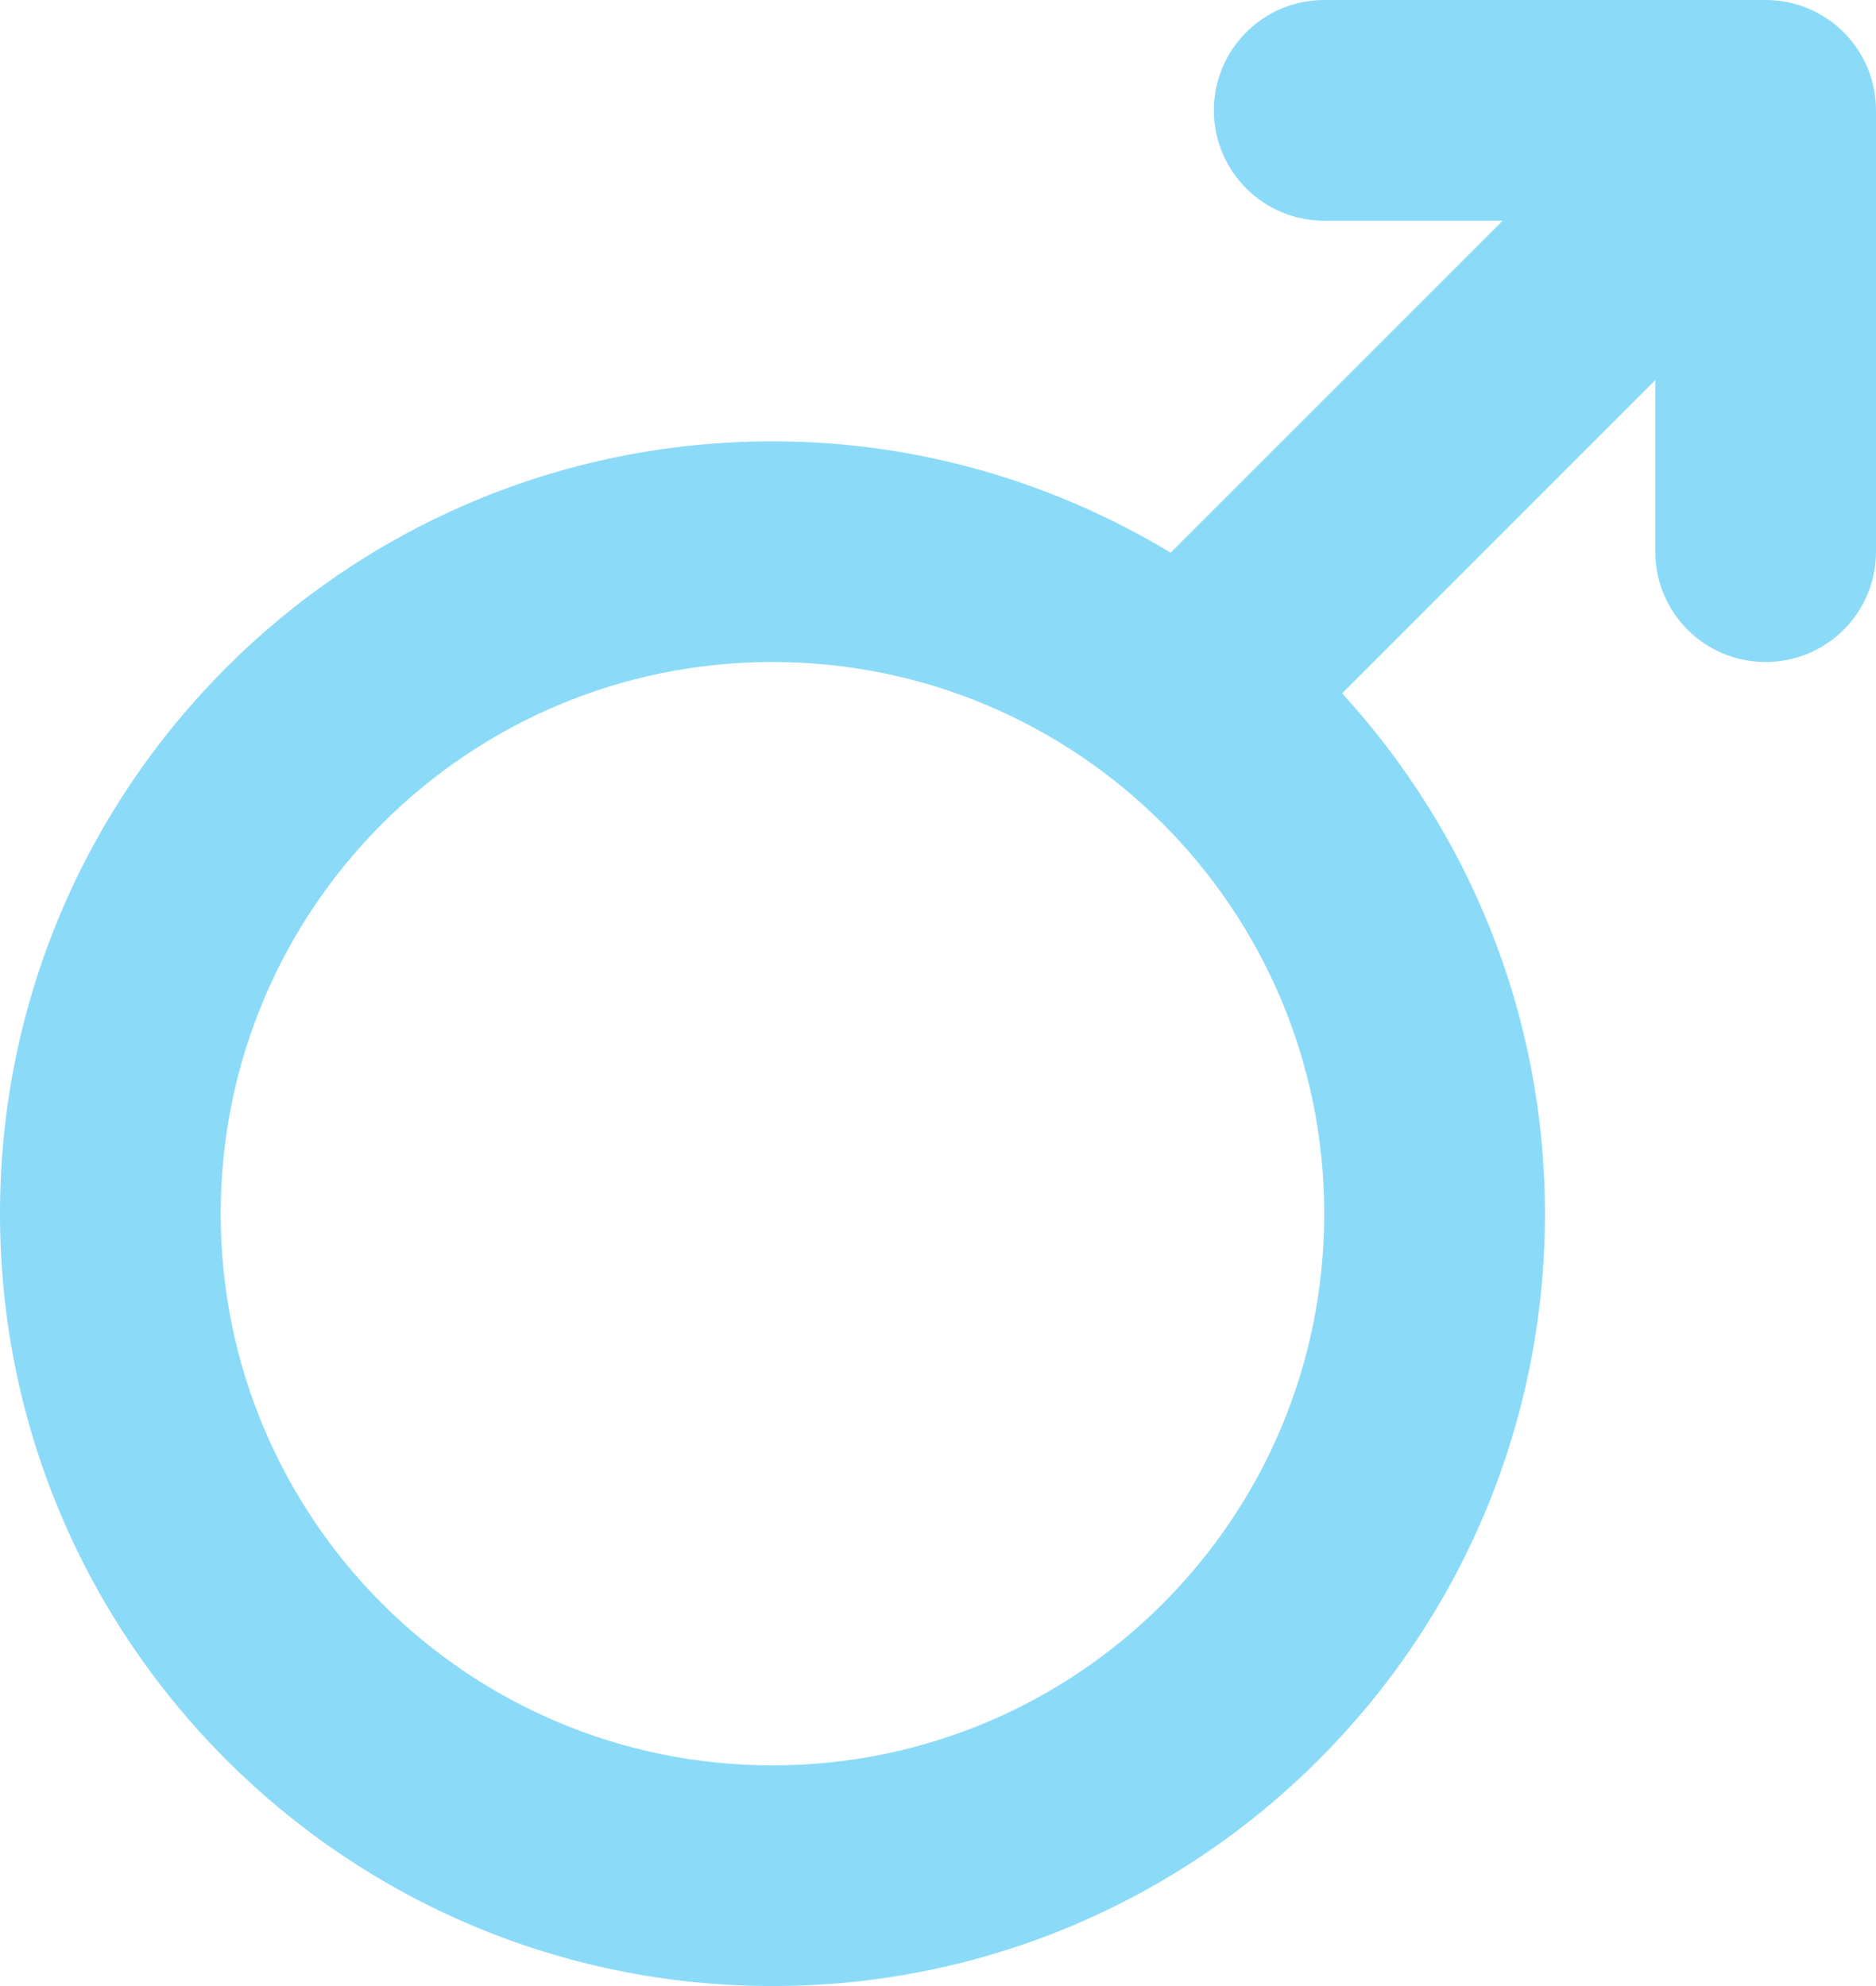 <?xml version="1.0" encoding="utf-8"?>
<!-- Generator: Adobe Illustrator 16.0.0, SVG Export Plug-In . SVG Version: 6.00 Build 0)  -->
<!DOCTYPE svg PUBLIC "-//W3C//DTD SVG 1.1//EN" "http://www.w3.org/Graphics/SVG/1.1/DTD/svg11.dtd">
<svg version="1.1" id="图层_1" xmlns="http://www.w3.org/2000/svg" xmlns:xlink="http://www.w3.org/1999/xlink" x="0px" y="0px"
	 width="17px" height="18px" viewBox="0 0 17 18" enable-background="new 0 0 17 18" xml:space="preserve">
<g>
	<g>
		<path fill-rule="evenodd" clip-rule="evenodd" fill="#8BDBF8" d="M16,0h-4c-0.553,0-1,0.448-1,1s0.447,1,1,1h1.617l-3.009,3.009
			C9.553,4.373,8.322,4,7,4c-3.866,0-7,3.134-7,7s3.134,7,7,7s7-3.134,7-7c0-1.819-0.7-3.471-1.838-4.716L15,3.445V5
			c0,0.553,0.447,1,1,1s1-0.447,1-1V1C17,0.448,16.553,0,16,0z M7,16c-2.762,0-5-2.238-5-5s2.238-5,5-5s5,2.238,5,5S9.762,16,7,16z"
			/>
	</g>
</g>
</svg>
